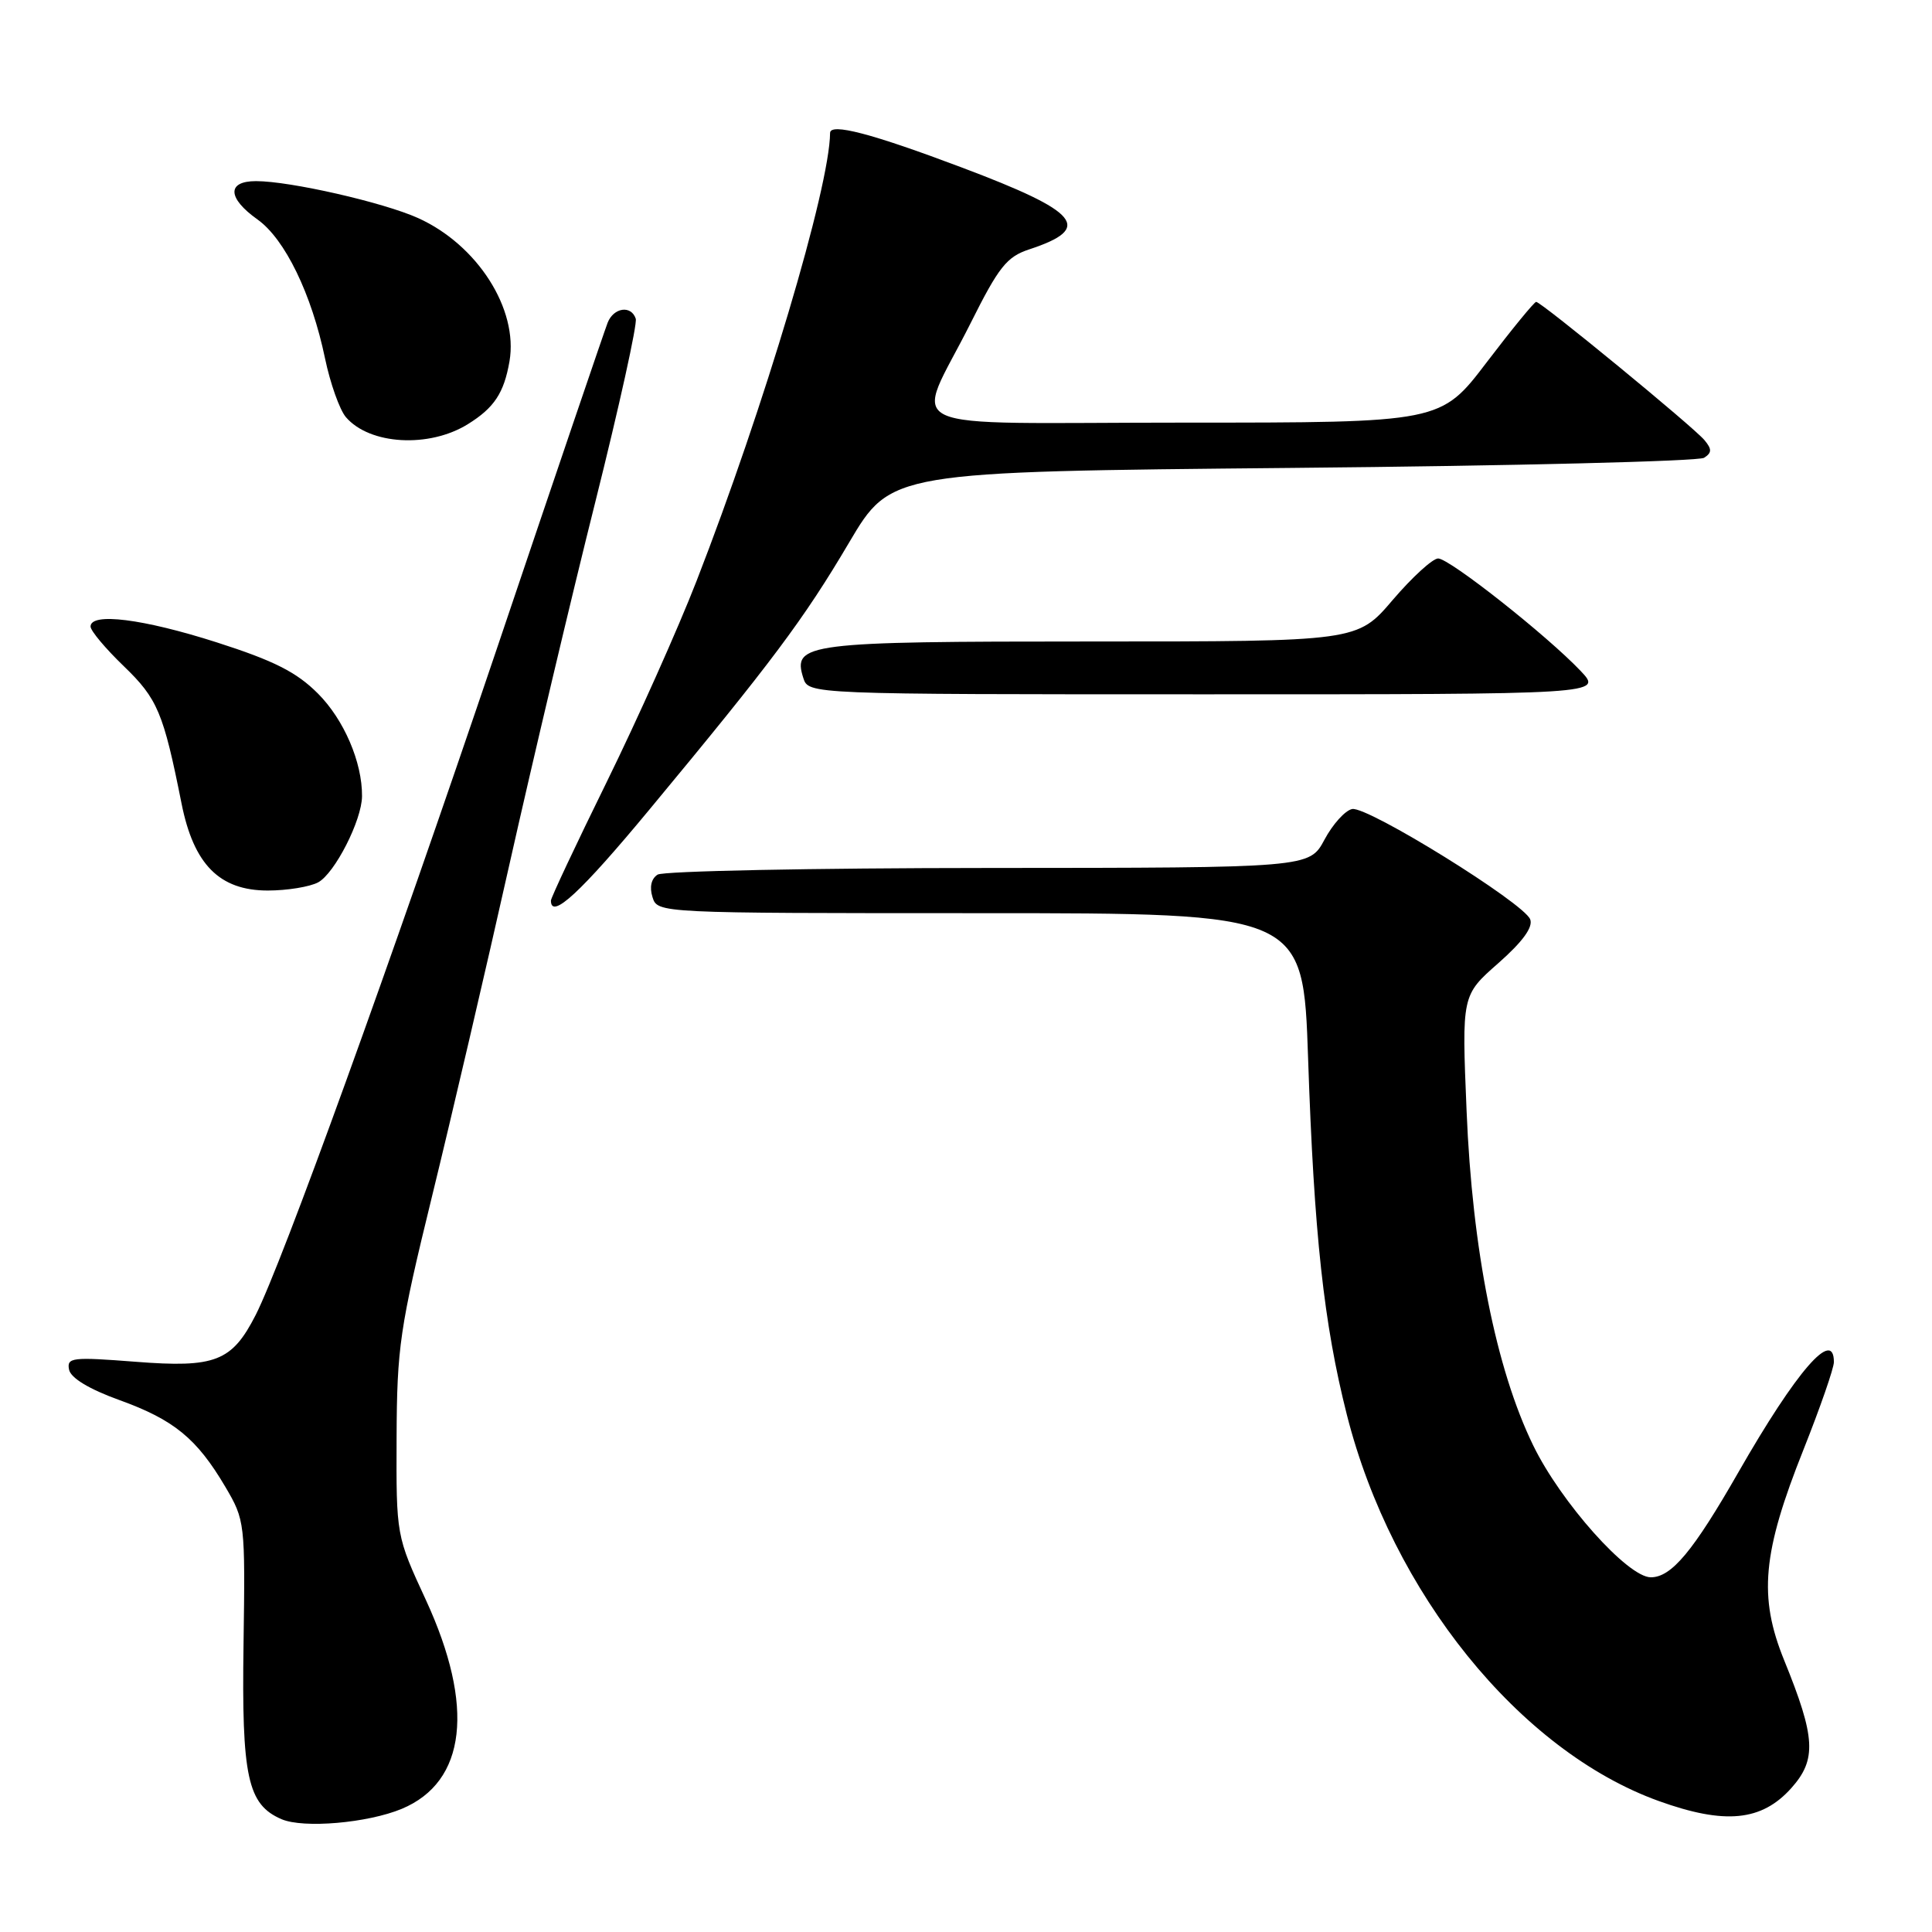 <?xml version="1.0" encoding="UTF-8" standalone="no"?>
<!DOCTYPE svg PUBLIC "-//W3C//DTD SVG 1.1//EN" "http://www.w3.org/Graphics/SVG/1.1/DTD/svg11.dtd" >
<svg xmlns="http://www.w3.org/2000/svg" xmlns:xlink="http://www.w3.org/1999/xlink" version="1.1" viewBox="0 0 256 256">
 <g >
 <path fill="currentColor"
d=" M 53.24 239.68 C 61.79 236.10 62.94 226.12 56.43 212.00 C 52.50 203.50 52.50 203.50 52.55 190.50 C 52.60 178.51 52.96 176.03 57.25 158.50 C 59.81 148.05 64.43 128.25 67.51 114.50 C 70.60 100.75 75.71 79.14 78.89 66.48 C 82.06 53.82 84.47 42.90 84.24 42.23 C 83.64 40.41 81.32 40.74 80.52 42.75 C 80.14 43.71 73.52 63.17 65.82 86.00 C 51.66 127.90 37.38 167.36 33.88 174.24 C 30.73 180.41 28.53 181.27 17.95 180.44 C 9.56 179.79 8.83 179.87 9.15 181.48 C 9.37 182.59 11.79 184.06 15.83 185.52 C 23.05 188.13 26.07 190.60 29.85 197.00 C 32.46 201.43 32.50 201.76 32.27 217.83 C 32.01 235.46 32.80 239.11 37.30 241.05 C 40.21 242.30 48.72 241.56 53.24 239.68 Z  M 237.36 236.93 C 240.74 233.14 240.58 230.24 236.41 219.99 C 232.99 211.57 233.52 205.75 238.98 192.06 C 241.19 186.50 243.00 181.29 243.00 180.48 C 243.00 175.93 238.04 181.65 230.37 195.04 C 224.35 205.56 221.48 209.00 218.74 209.00 C 215.68 209.00 206.81 199.05 203.15 191.51 C 198.23 181.41 195.08 165.59 194.33 147.19 C 193.69 131.88 193.69 131.88 198.53 127.63 C 201.75 124.79 203.16 122.86 202.76 121.82 C 201.93 119.65 181.22 106.81 179.17 107.20 C 178.25 107.38 176.60 109.20 175.50 111.26 C 173.50 114.99 173.50 114.99 131.00 115.01 C 107.62 115.02 87.89 115.42 87.14 115.89 C 86.29 116.43 86.04 117.54 86.46 118.88 C 87.13 121.00 87.18 121.00 129.91 121.00 C 172.68 121.00 172.68 121.00 173.33 140.25 C 174.12 163.59 175.41 175.40 178.47 187.48 C 184.45 211.07 201.35 231.99 219.78 238.64 C 228.56 241.80 233.42 241.33 237.36 236.93 Z  M 86.07 107.25 C 102.27 87.72 106.50 82.07 112.51 71.89 C 118.06 62.50 118.06 62.50 171.28 62.00 C 200.55 61.73 225.08 61.12 225.80 60.66 C 226.84 59.99 226.85 59.52 225.85 58.32 C 224.40 56.57 204.22 40.00 203.55 40.00 C 203.30 40.00 200.35 43.60 197.00 48.00 C 190.91 56.00 190.91 56.00 156.89 56.00 C 117.57 56.00 121.17 57.67 128.60 42.84 C 132.34 35.36 133.40 34.02 136.39 33.04 C 144.87 30.24 143.12 28.10 127.46 22.20 C 115.50 17.69 110.00 16.25 109.99 17.62 C 109.93 24.87 101.24 54.01 92.29 77.00 C 89.83 83.33 84.48 95.29 80.41 103.58 C 76.33 111.88 73.00 118.97 73.00 119.33 C 73.00 121.91 76.92 118.29 86.07 107.25 Z  M 42.15 116.92 C 44.35 115.74 47.95 108.69 47.97 105.50 C 48.01 101.01 45.57 95.34 42.13 91.90 C 39.30 89.06 36.31 87.55 28.73 85.12 C 18.95 81.99 12.00 81.12 12.00 83.02 C 12.00 83.58 13.98 85.94 16.40 88.27 C 20.88 92.59 21.65 94.41 24.05 106.44 C 25.66 114.55 29.08 118.00 35.49 118.00 C 38.04 118.00 41.04 117.51 42.15 116.92 Z  M 209.44 88.90 C 204.98 84.20 192.06 74.00 190.56 74.00 C 189.84 74.00 187.13 76.47 184.54 79.50 C 179.85 85.00 179.85 85.00 144.61 85.00 C 106.77 85.00 104.98 85.23 106.44 89.83 C 107.13 92.00 107.13 92.00 159.75 92.00 C 212.37 92.00 212.37 92.00 209.44 88.90 Z  M 62.00 56.20 C 65.48 54.04 66.78 52.08 67.51 47.88 C 68.70 40.96 63.26 32.44 55.39 28.89 C 50.80 26.82 38.44 24.00 33.93 24.00 C 30.04 24.00 30.12 26.24 34.13 29.09 C 37.76 31.68 41.29 38.95 43.07 47.50 C 43.76 50.80 45.00 54.29 45.83 55.27 C 48.97 58.94 56.85 59.40 62.00 56.20 Z "/>
</g>
</svg>